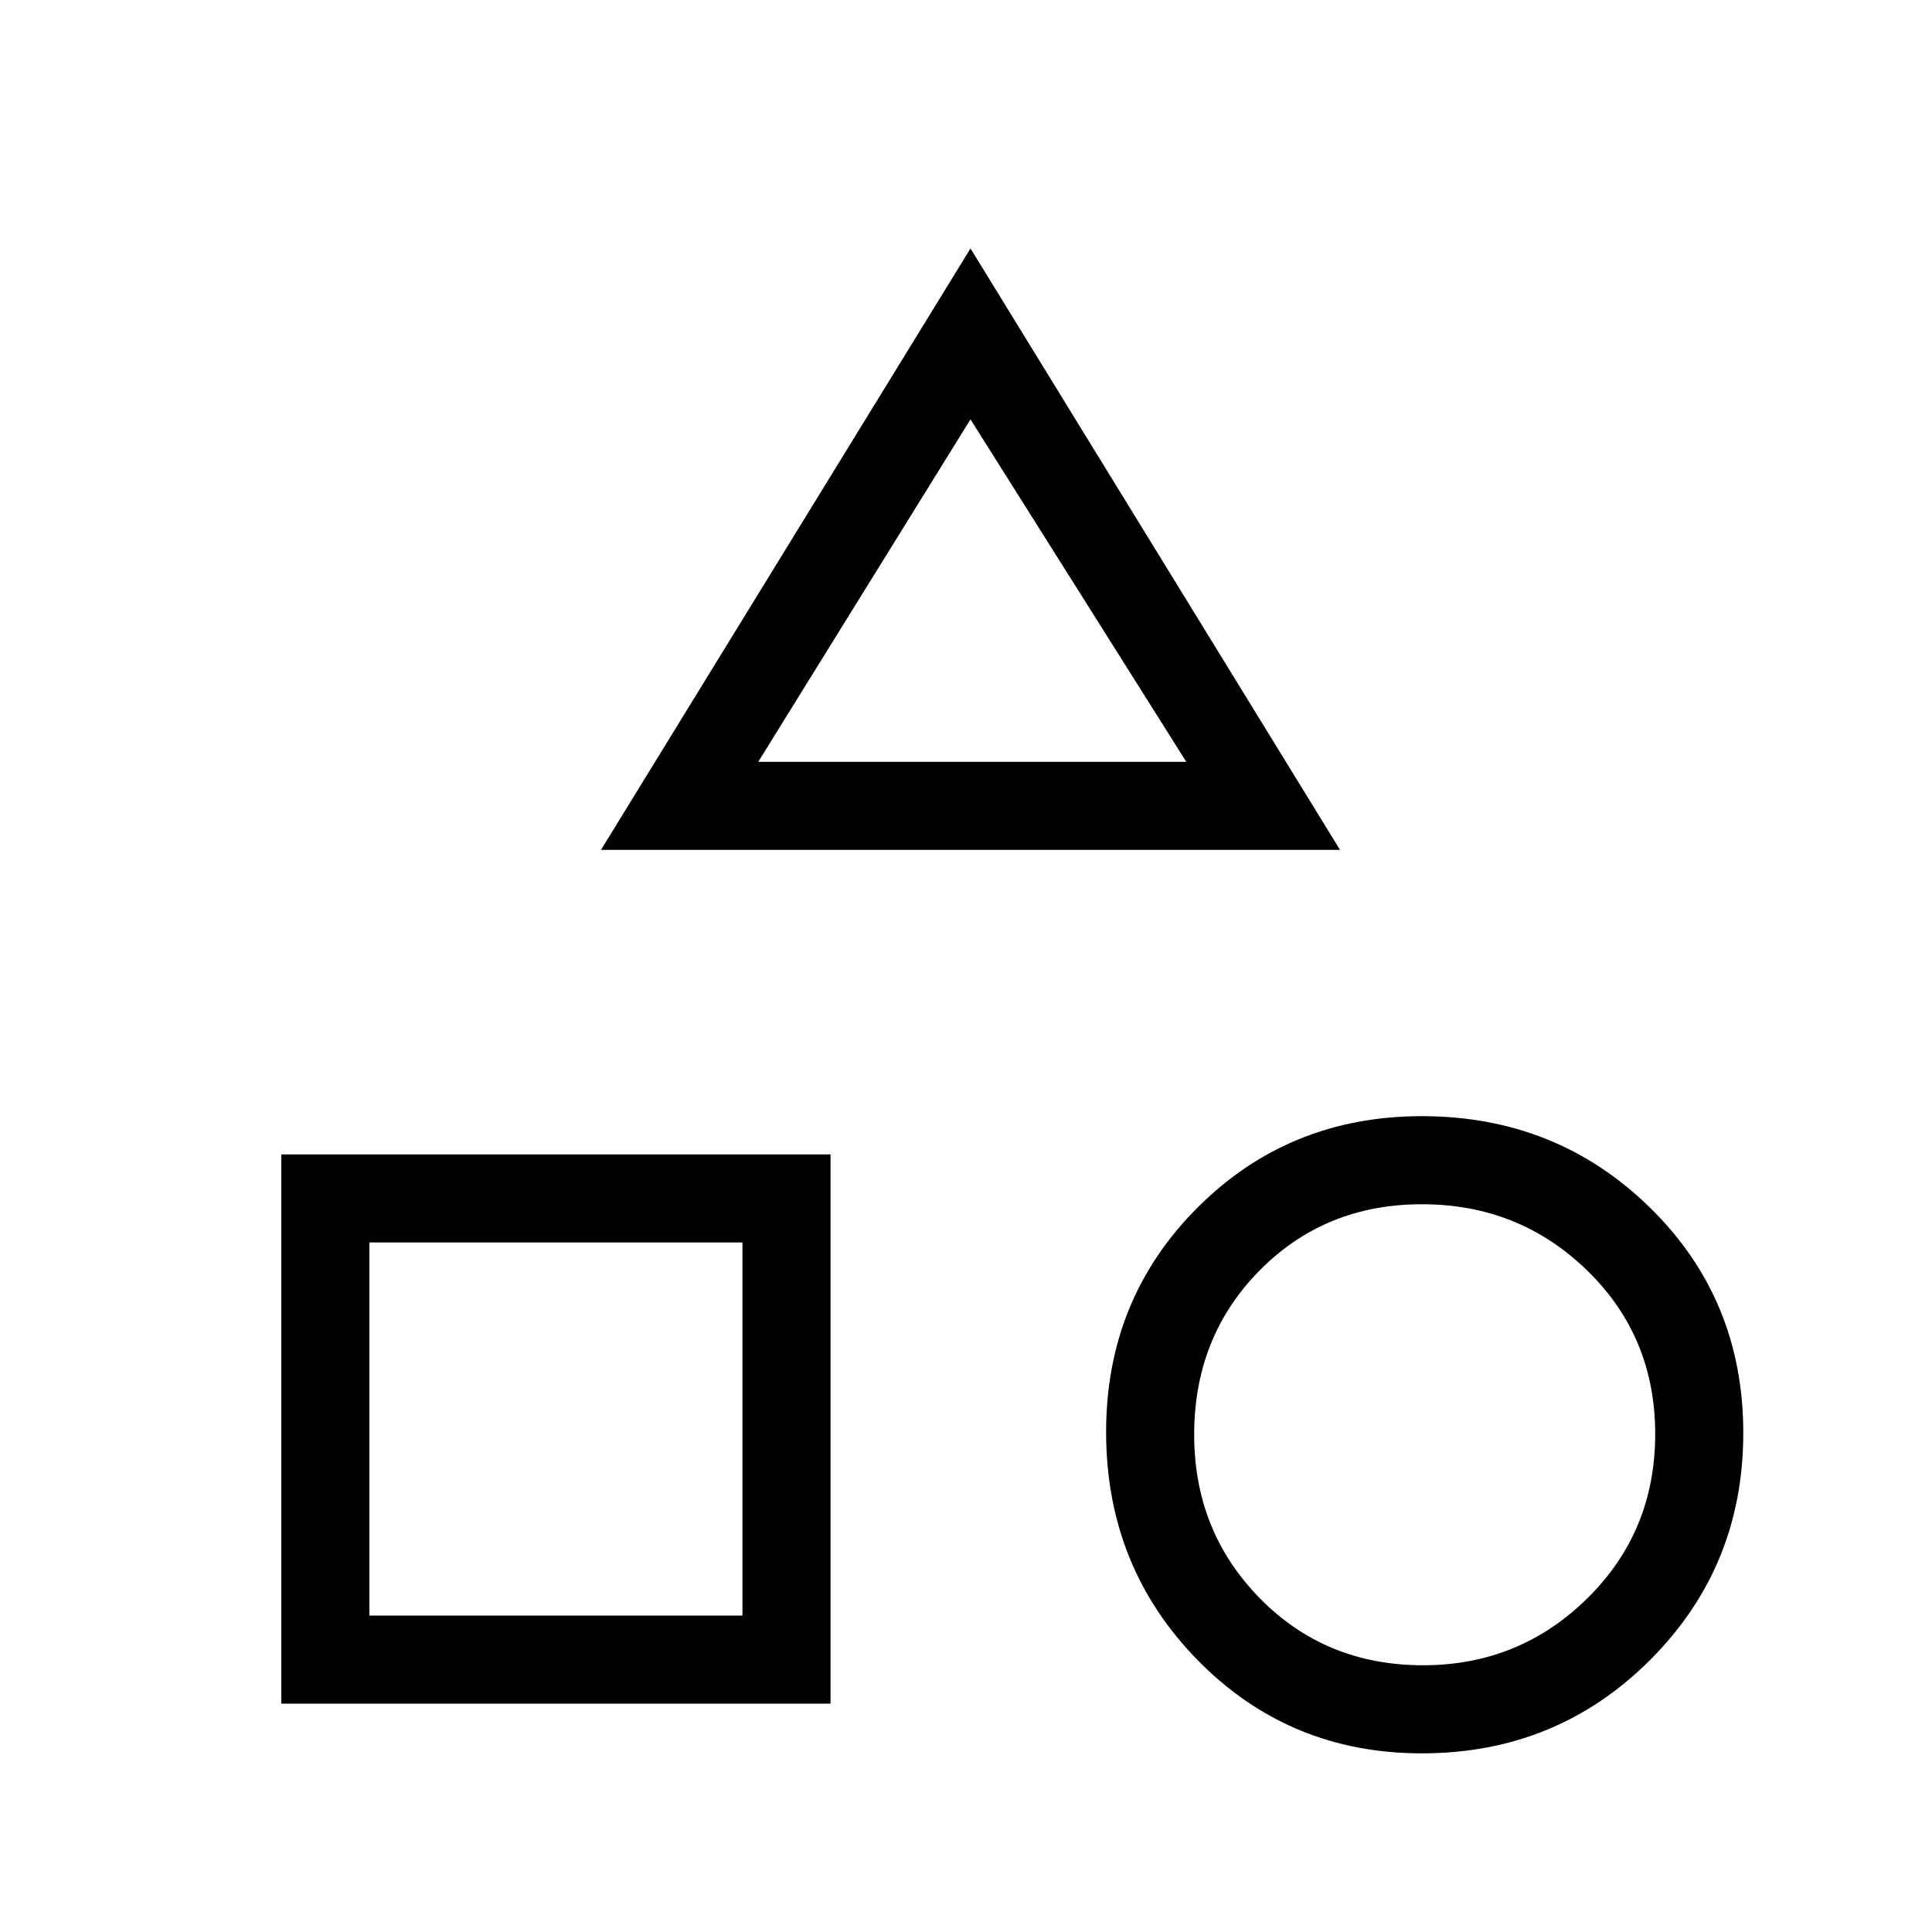 <svg xmlns="http://www.w3.org/2000/svg" height="48" viewBox="0 -960 960 960" width="48"><path d="m298.62-537.69 183.61-298.85 183.62 298.85H298.62ZM706.54-88.77q-66.08 0-111.5-46.39t-45.42-113.3q0-66.08 45.42-111.5t111.5-45.42q66.91 0 113.3 45.42t46.39 112q0 66.58-46.39 112.88-46.39 46.31-113.3 46.31Zm-566.77-24.69v-272.92h272.92v272.92H139.77Zm567.33-19.08q47.82 0 81.59-33.22t33.77-81.65q0-48.44-33.83-81.32-33.83-32.89-82.04-32.89-48.21 0-80.71 32.92-32.5 32.91-32.5 81.57 0 48.05 32.64 81.32 32.64 33.27 81.08 33.27Zm-523.56-24.69h185.38v-185.39H183.54v185.39Zm193.23-424.23h212.69L482.23-751.62 376.77-581.46Zm106.46 0ZM368.92-342.62Zm339 95.54Z"/></svg>